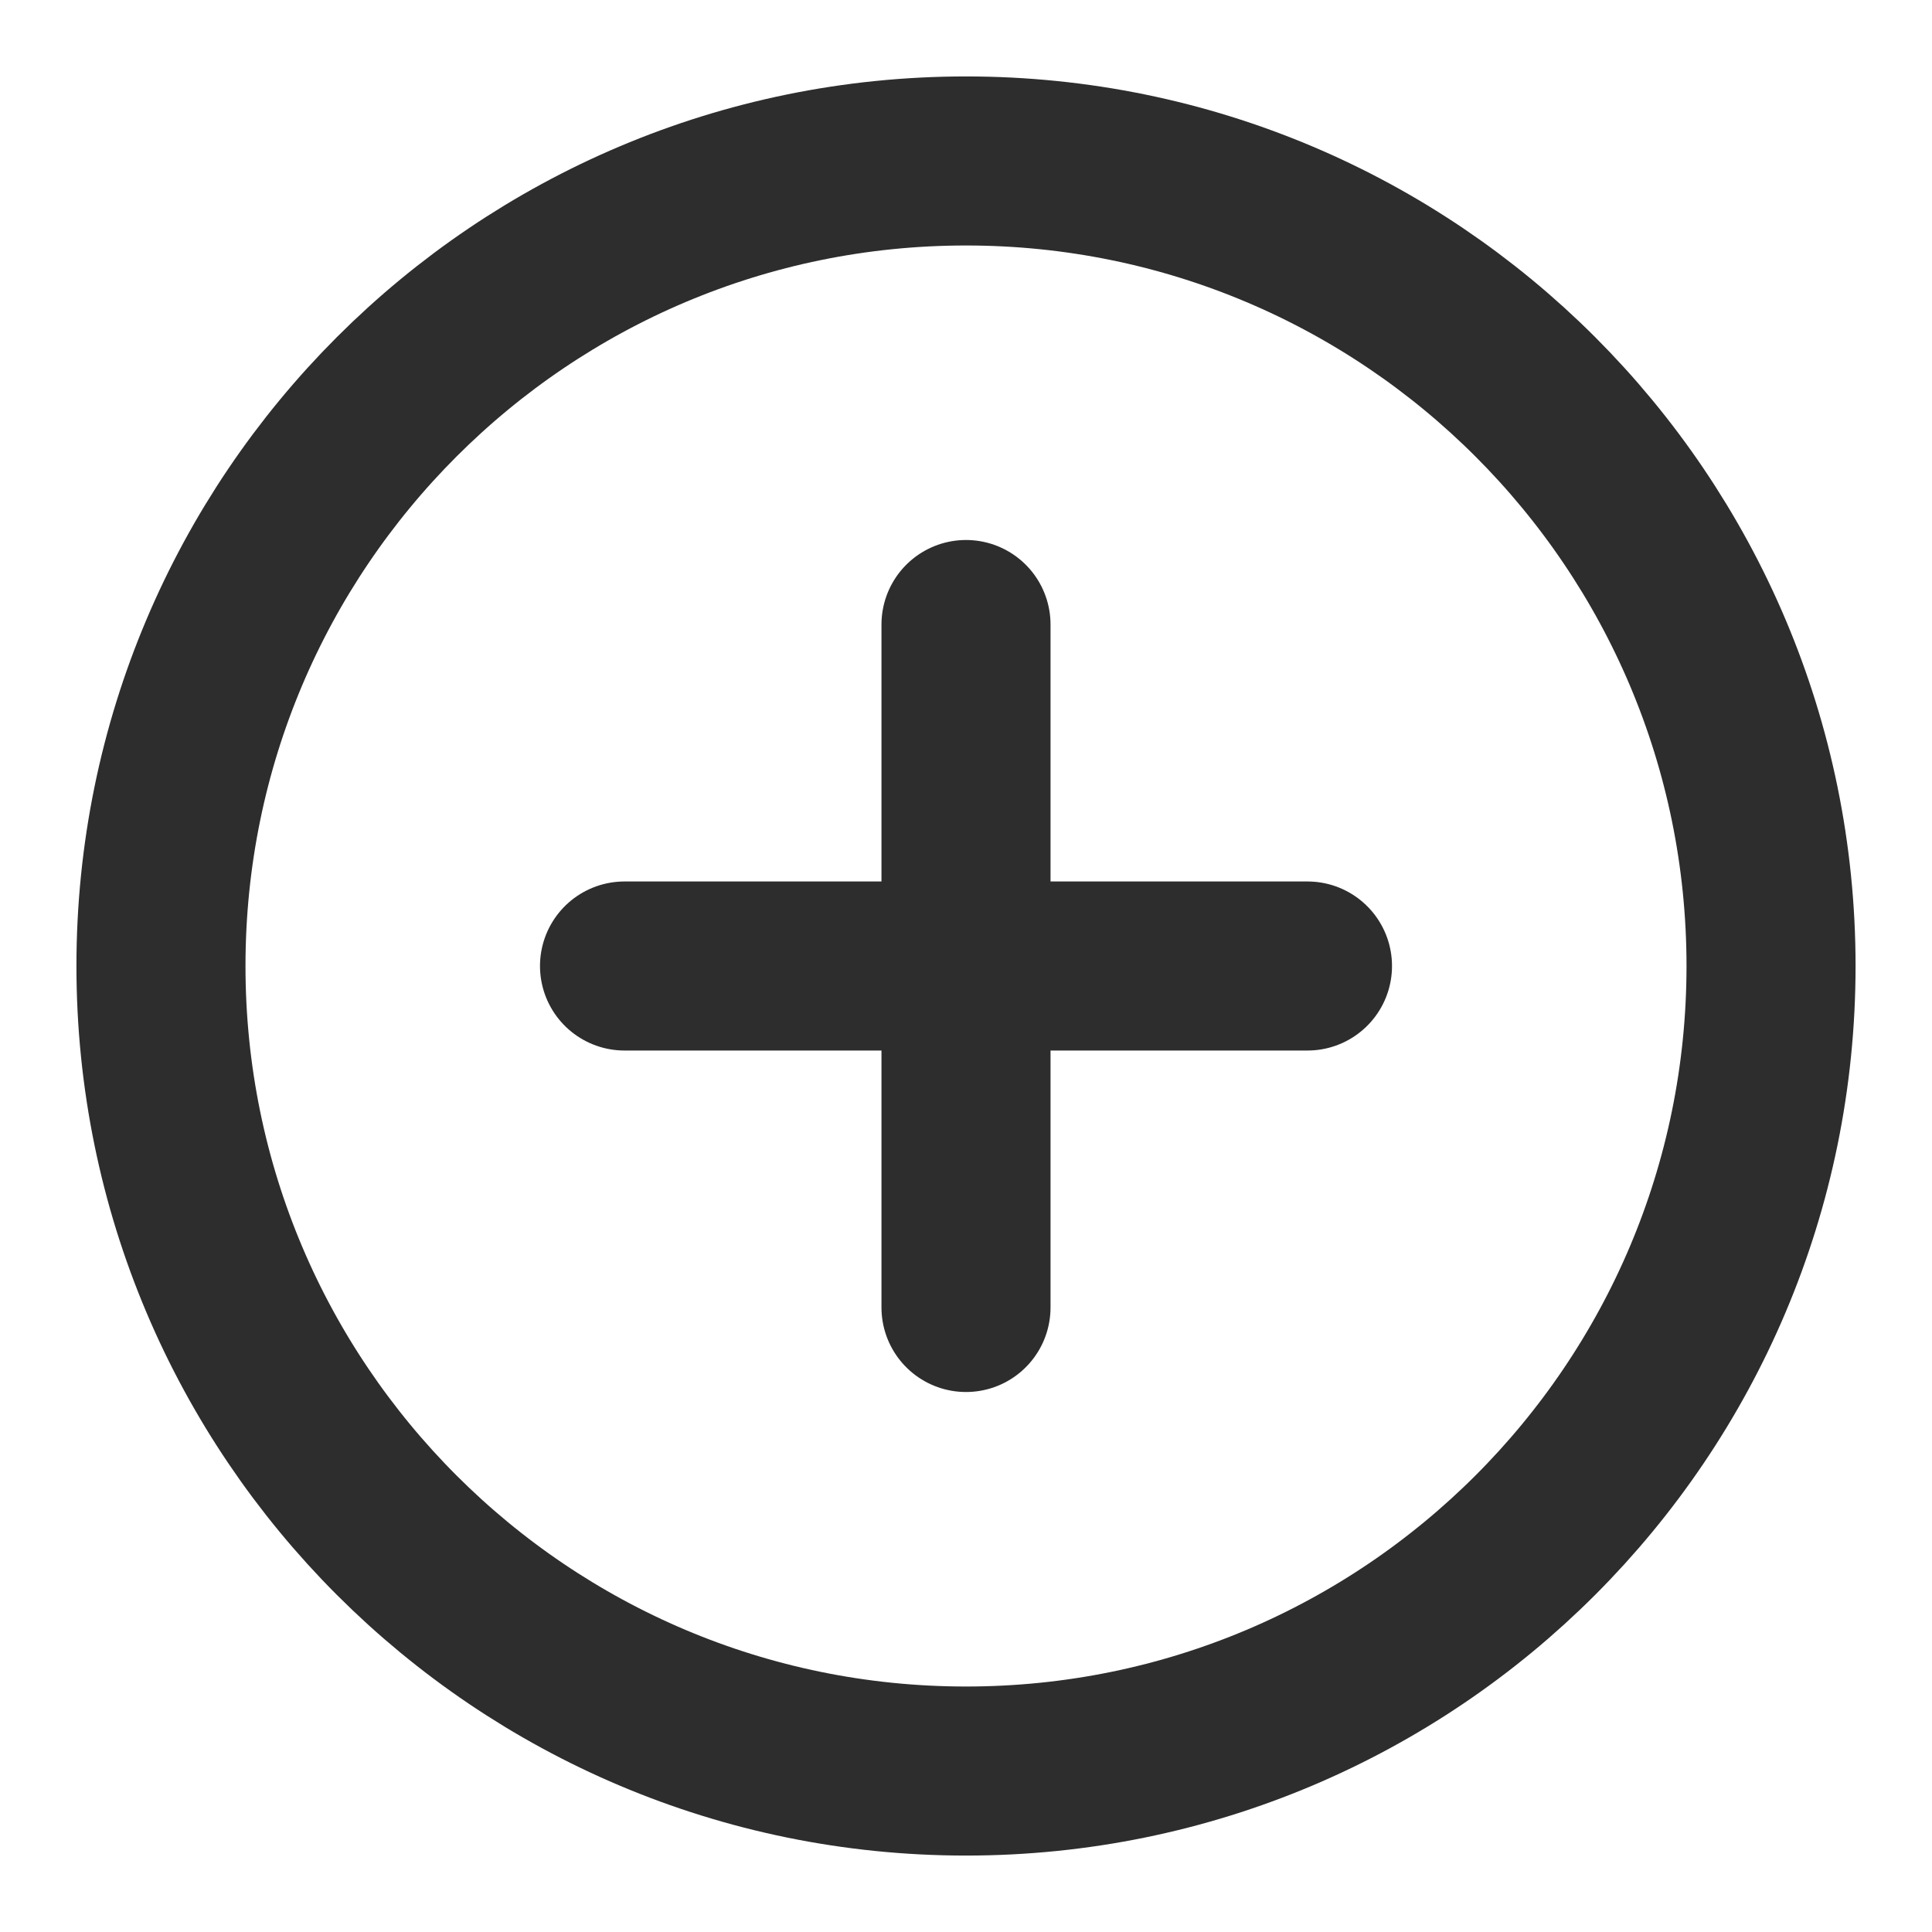 <svg width="16" height="16" viewBox="0 0 16 16" fill="none" xmlns="http://www.w3.org/2000/svg">
<g clip-path="url(#clip0_42_5394)">
<path d="M8 14.667C11.682 14.667 14.667 11.682 14.667 8C14.667 4.318 11.682 1.333 8 1.333C4.318 1.333 1.333 4.318 1.333 8C1.333 11.682 4.318 14.667 8 14.667Z" stroke="#2D2D2D" stroke-width="1.4" stroke-linecap="round" stroke-linejoin="round"/>
<path d="M10.828 8H5.172" stroke="#2D2D2D" stroke-width="1.4" stroke-linecap="round" stroke-linejoin="round"/>
<path d="M8 5.172V10.828" stroke="#2D2D2D" stroke-width="1.4" stroke-linecap="round" stroke-linejoin="round"/>
</g>
<defs>
<clipPath id="clip0_42_5394">
<rect width="16" height="16" fill="white"/>
</clipPath>
</defs>
</svg>

